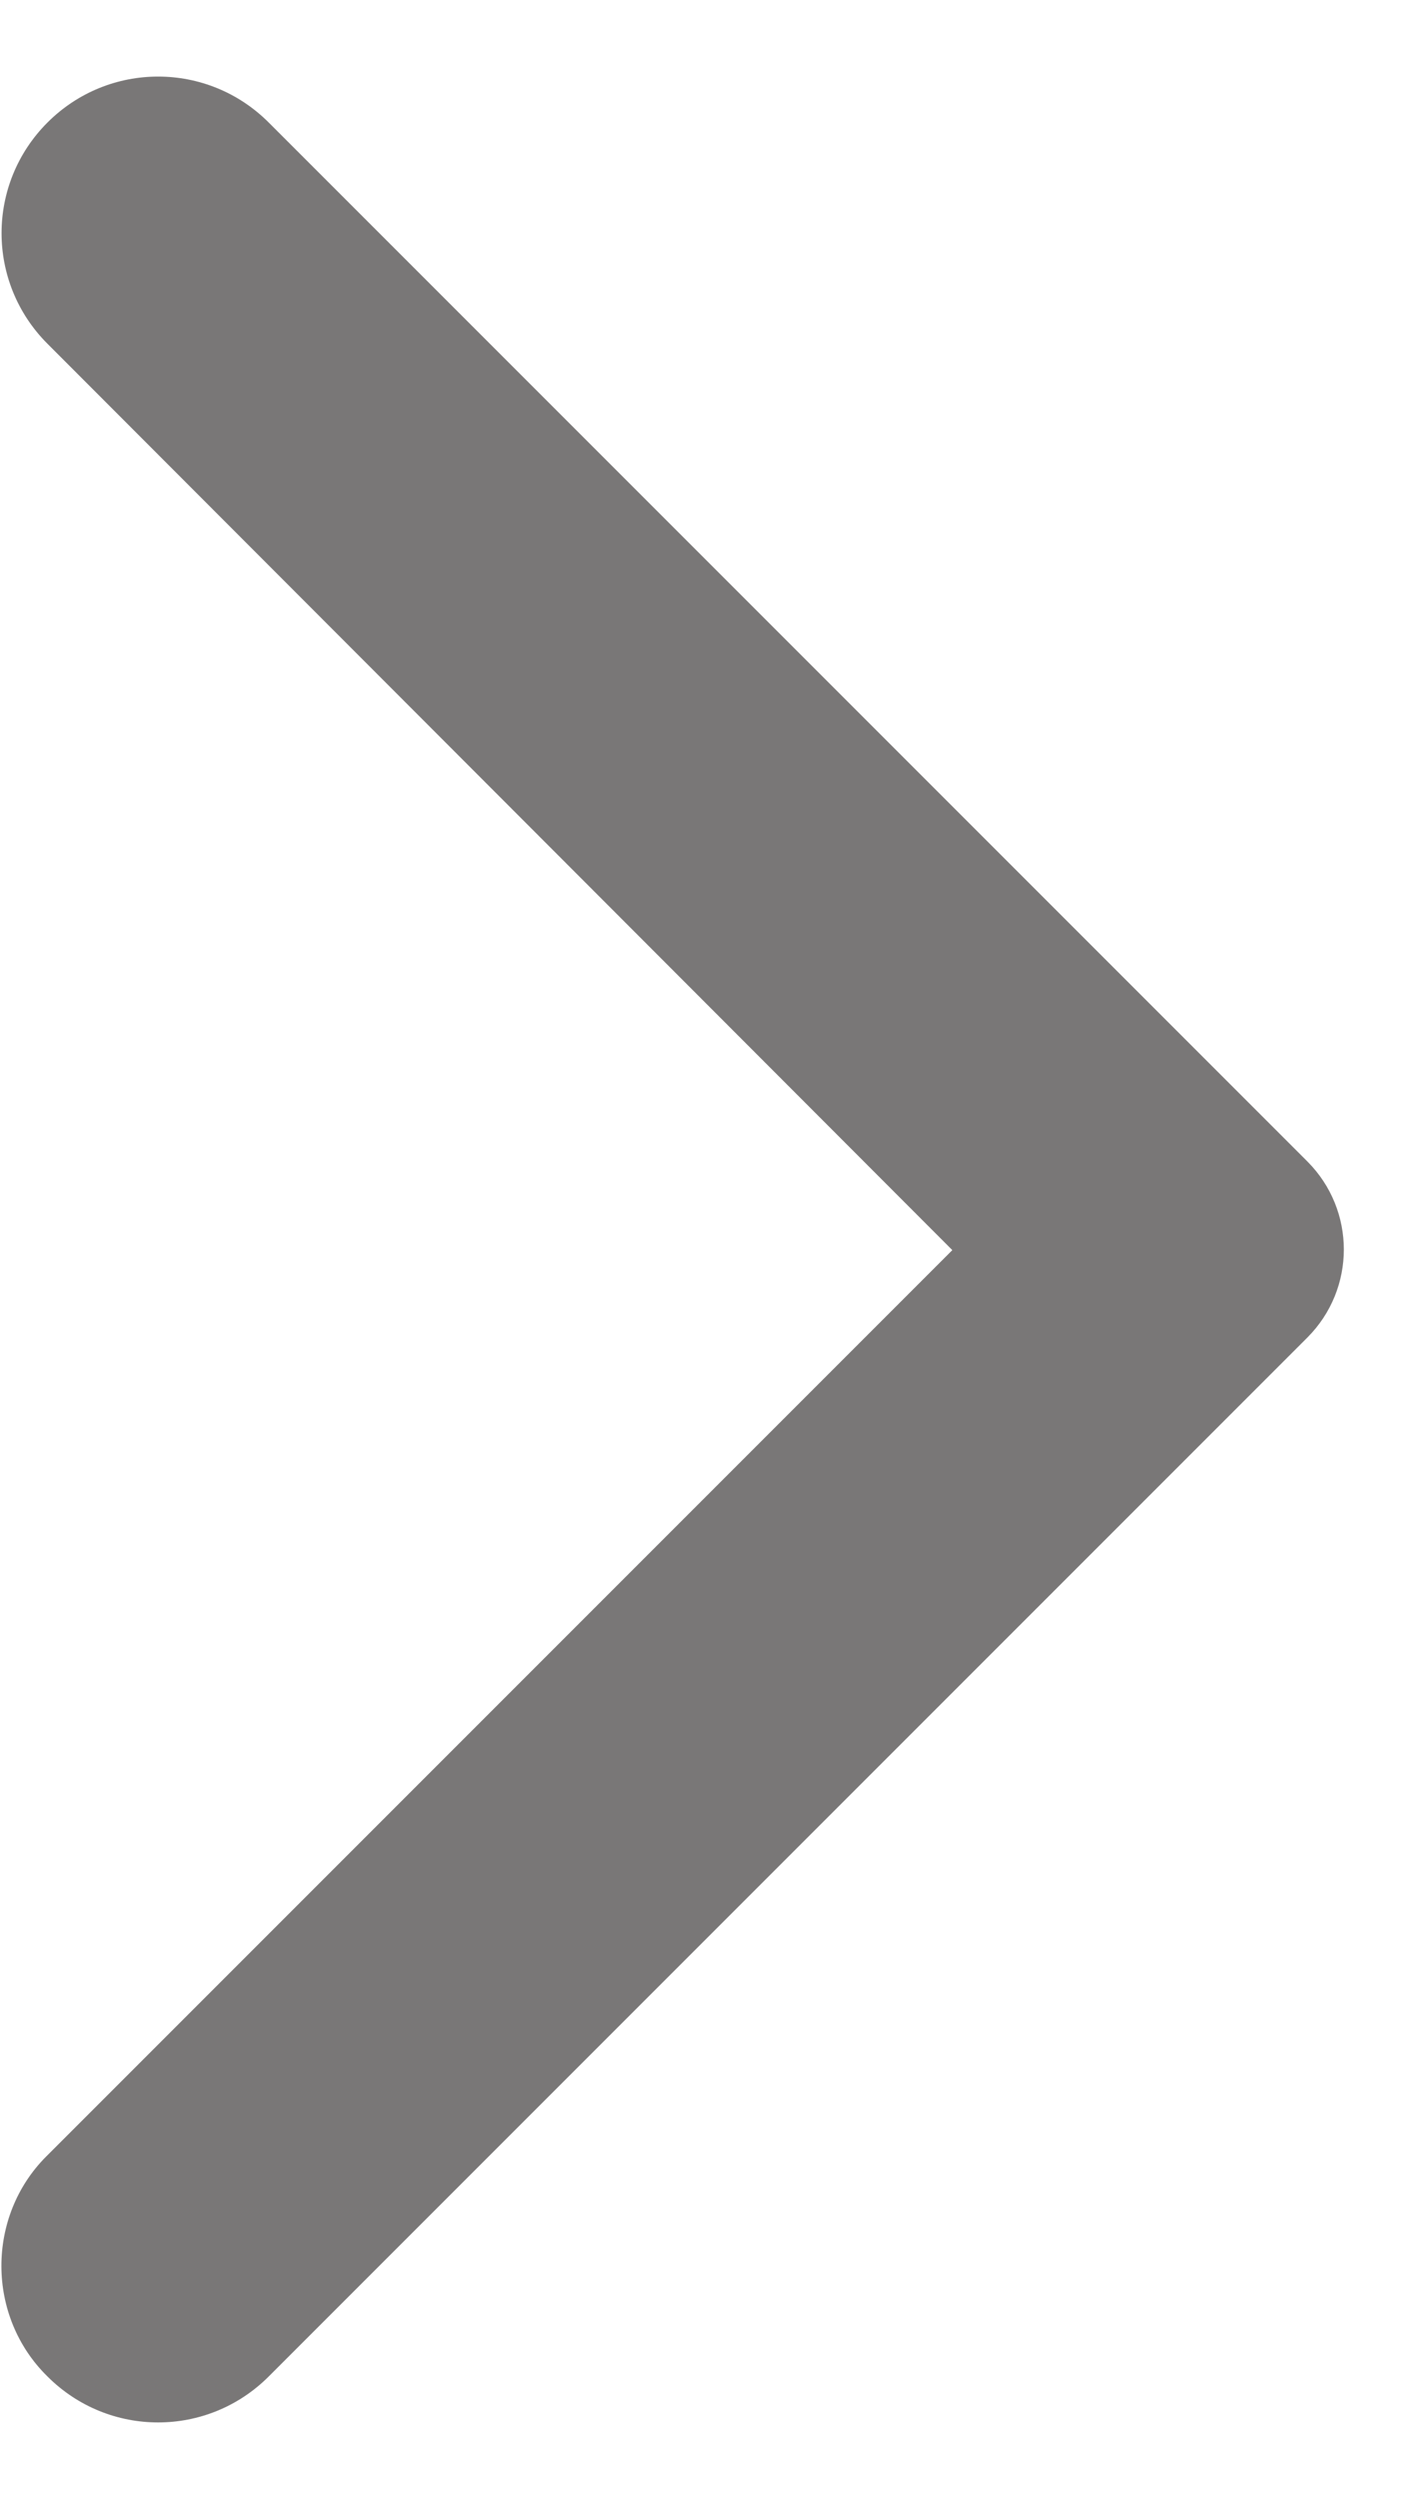 <!-- Generated by IcoMoon.io -->
<svg version="1.1" xmlns="http://www.w3.org/2000/svg" width="18" height="32" viewBox="0 0 18 32" fill="#797777">
<title>arrow-right</title>
<path d="M0.608 30.416c0.784 0.784 2.048 0.784 2.832 0l13.296-13.296c0.624-0.624 0.624-1.632 0-2.256l-13.296-13.296c-0.784-0.784-2.048-0.784-2.832 0s-0.784 2.048 0 2.832l11.584 11.6-11.6 11.6c-0.768 0.768-0.768 2.048 0.016 2.816z"></path>
</svg>
